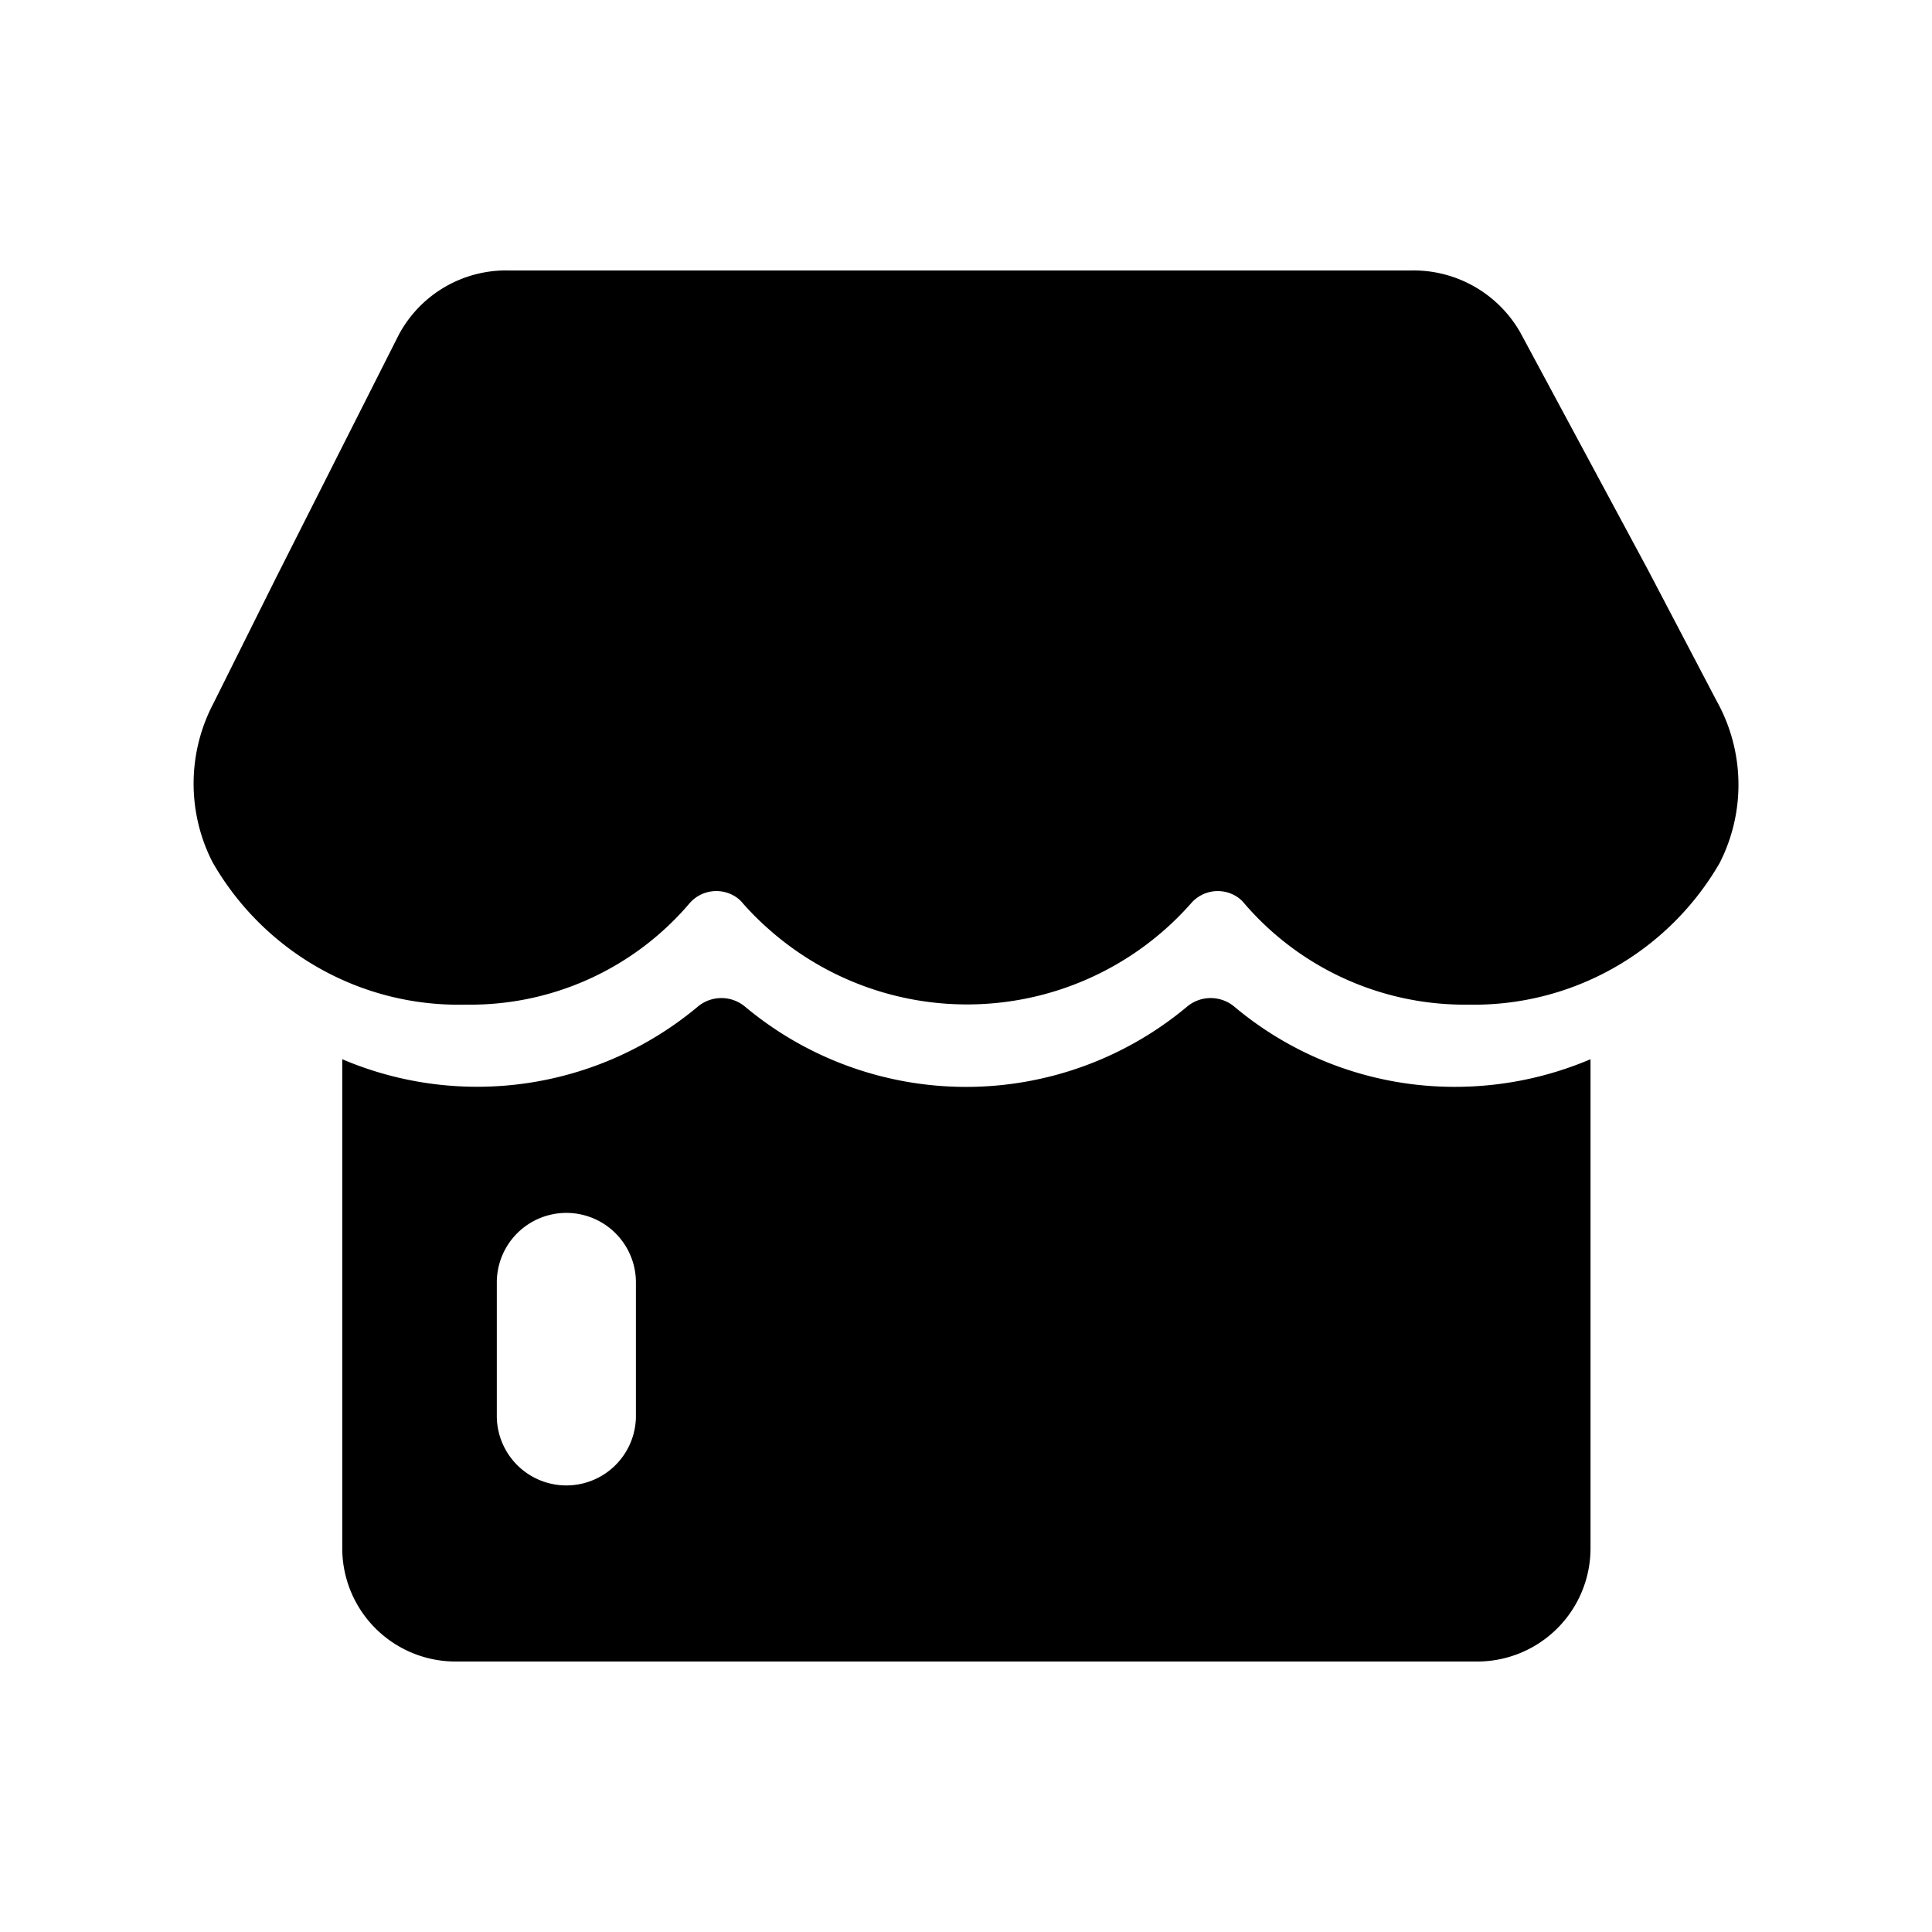 <svg id="f92f8886-209b-4558-aa4c-0dece4130307" data-name="图层 1" xmlns="http://www.w3.org/2000/svg" viewBox="0 0 200 200"><defs><style>.a4b56427-660e-401c-afc8-6c977a0fd6b2{}</style></defs><path id="a19fe327-2b6f-4936-b32a-f9733ee3a50c" data-name="联合 17" class="a4b56427-660e-401c-afc8-6c977a0fd6b2" d="M47.15,172a11.73,11.73,0,0,1-11.72-11.73V109.65a35.6,35.6,0,0,0,36.79-5.43,3.81,3.81,0,0,1,4.92,0,35.66,35.66,0,0,0,45.73,0,3.81,3.81,0,0,1,4.92,0,35.46,35.46,0,0,0,22.86,8.29,35.84,35.84,0,0,0,14-2.86v50.62A11.73,11.73,0,0,1,152.9,172Zm4.28-39.13v13.59a7.2,7.2,0,0,0,14.4.22V132.87a7.2,7.2,0,1,0-14.4-.22ZM48.11,104A29.33,29.33,0,0,1,22,89.25a17.85,17.85,0,0,1,.09-16.43l6.48-13L41.28,34.66A12.6,12.6,0,0,1,52.76,28H146a12.72,12.72,0,0,1,11.37,6.4L170.6,59l7.09,13.53A17.81,17.81,0,0,1,178,89.37,29.37,29.37,0,0,1,152,104a30.08,30.08,0,0,1-23.2-10.49,3.19,3.19,0,0,0-.8-.71,3.65,3.65,0,0,0-4.7.71,30.93,30.93,0,0,1-43.66,2.73,29.42,29.42,0,0,1-2.74-2.73,3.19,3.19,0,0,0-.8-.71,3.67,3.67,0,0,0-4.72.71A29.79,29.79,0,0,1,48.23,104Z"/></svg>